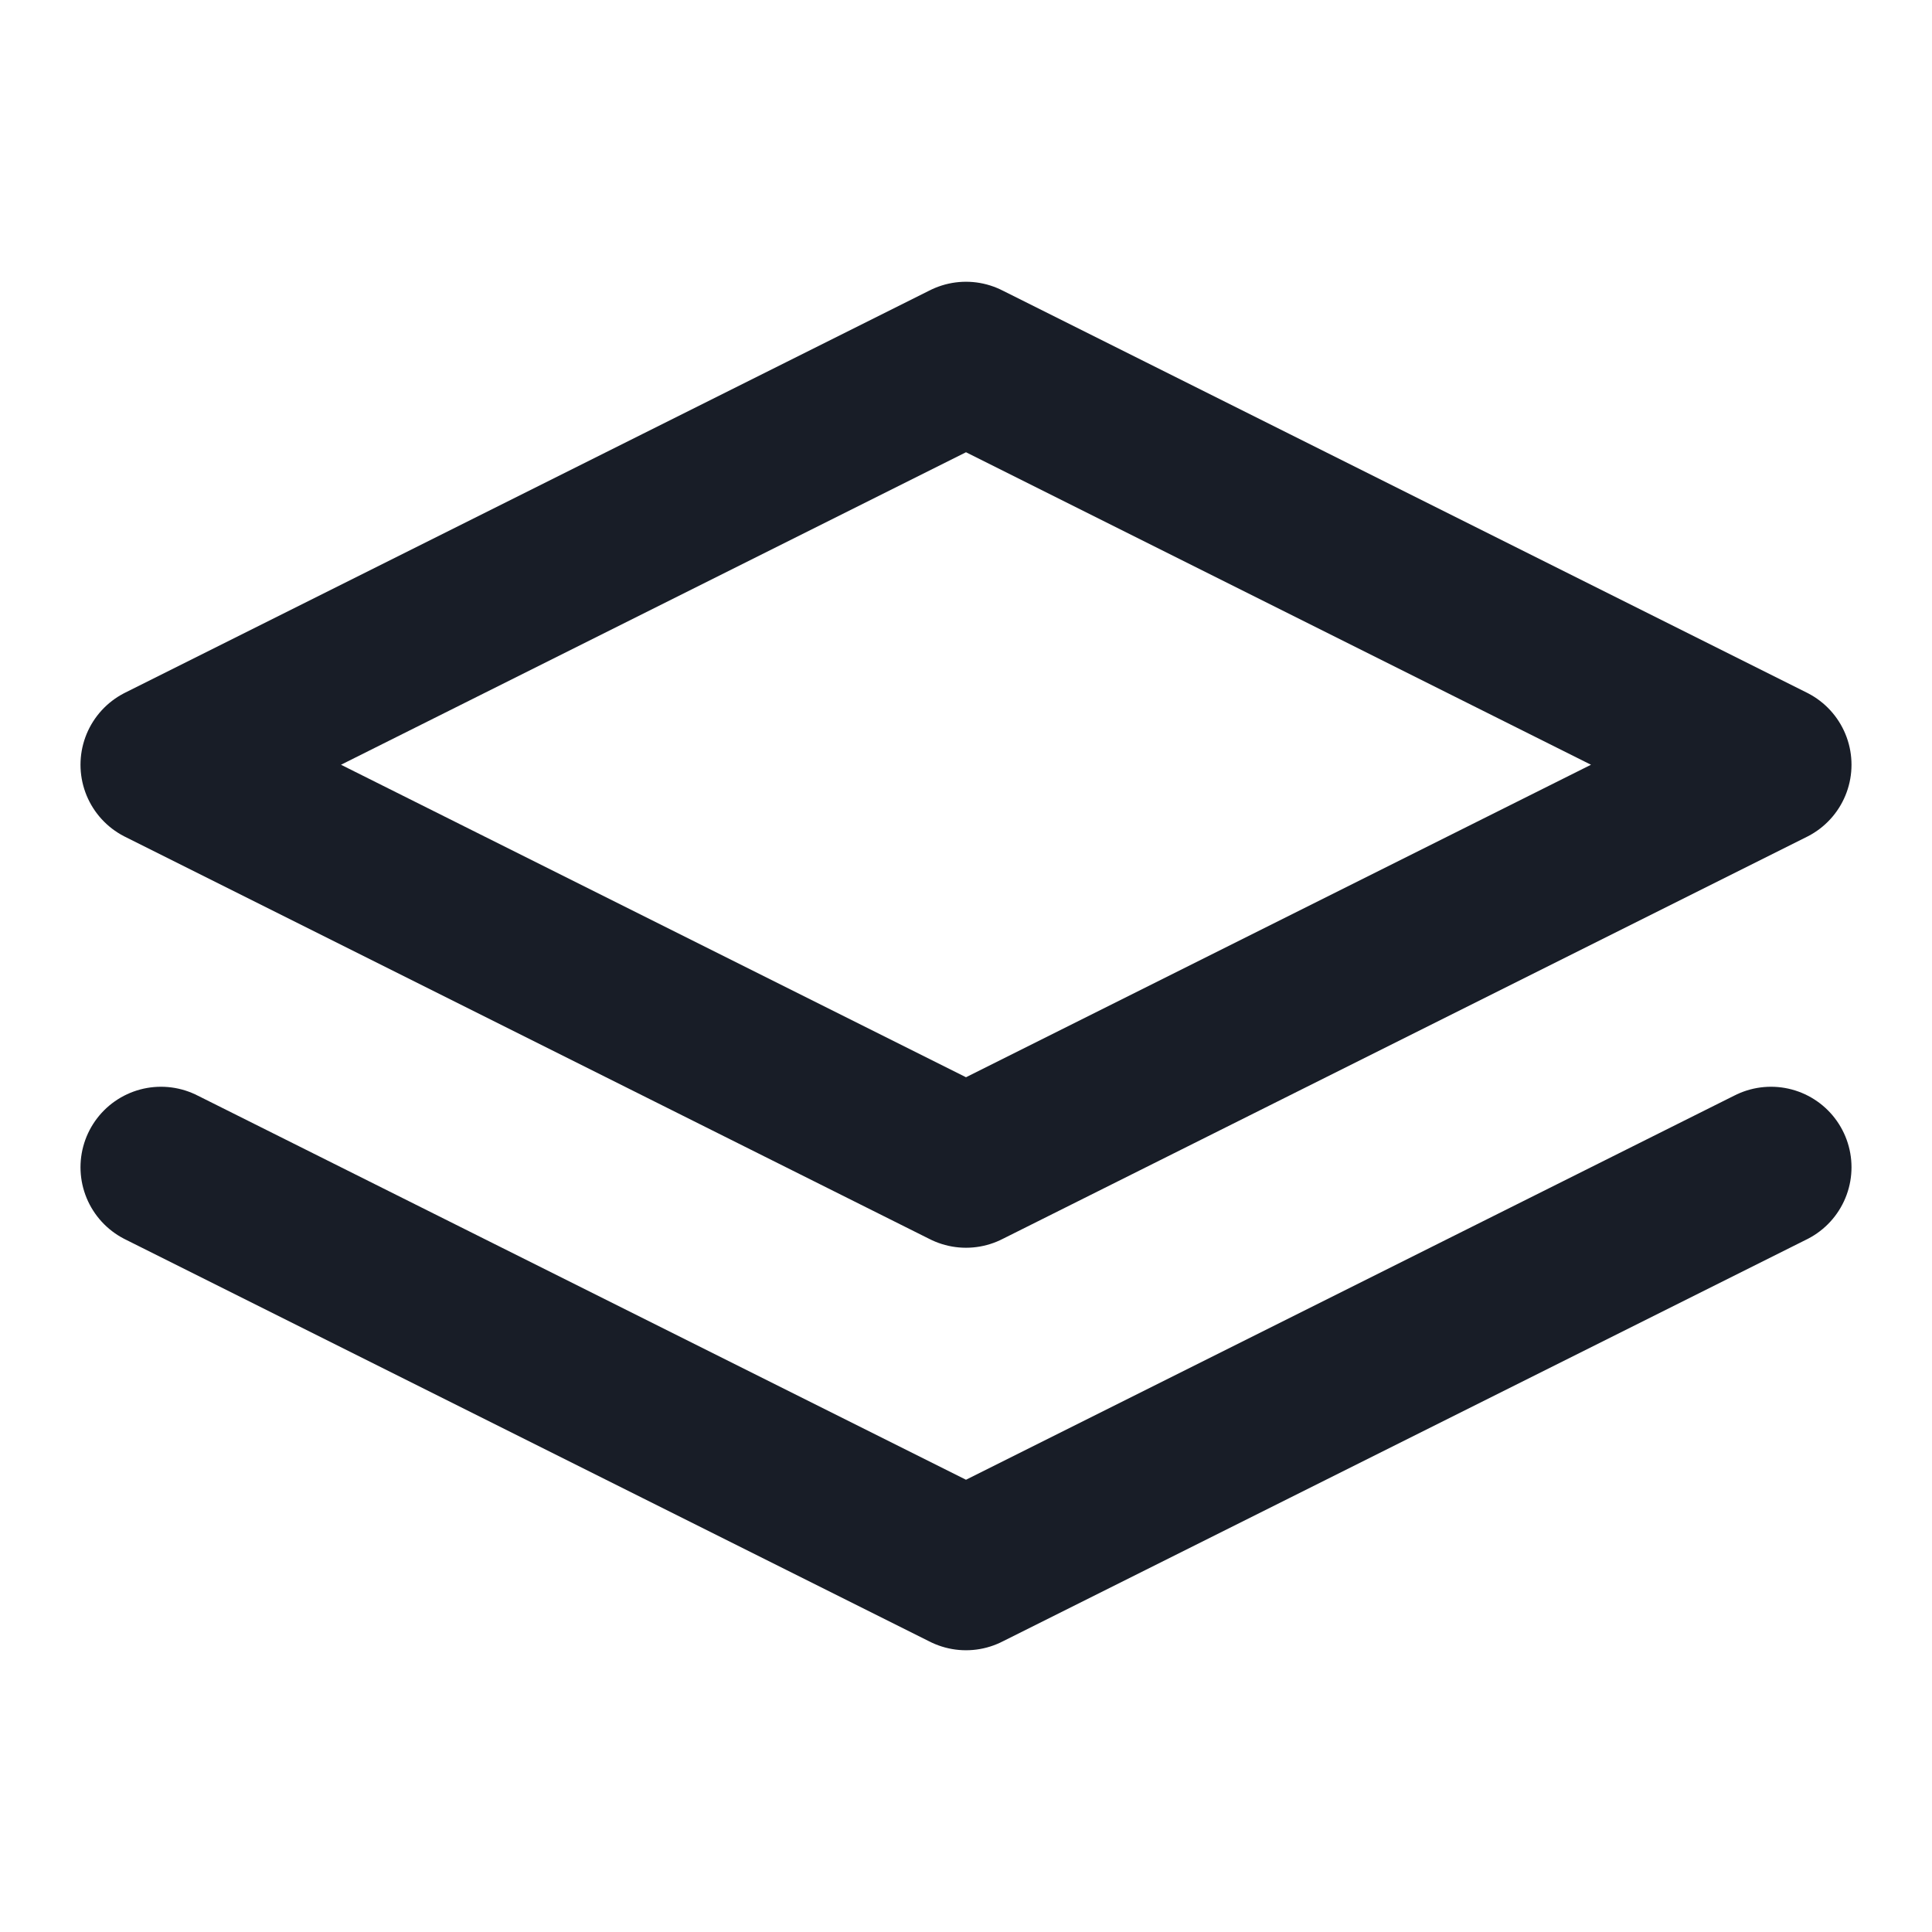 <svg xmlns="http://www.w3.org/2000/svg" fill="none" viewBox="0 0 24 24"><path stroke="#181D27" stroke-linecap="round" stroke-linejoin="round" stroke-width="2" d="m2 14.5 10 5 10-5m-10-10-10 5 10 5 10-5z"/></svg>
